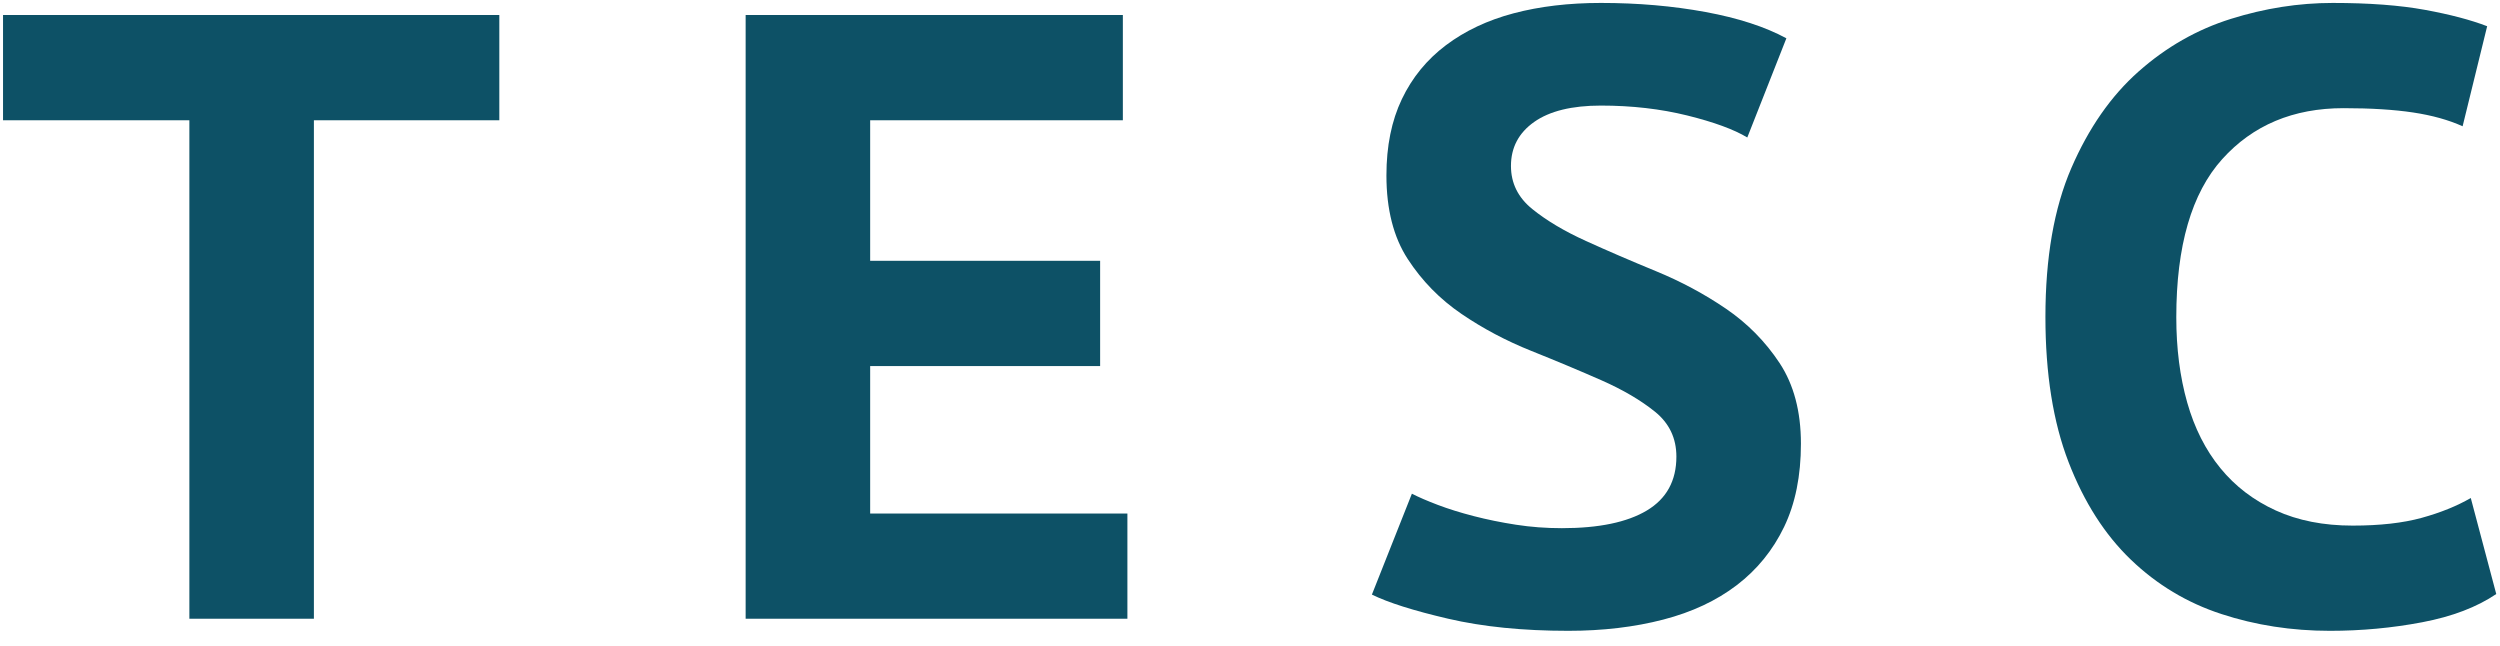 <?xml version="1.0" encoding="utf-8"?>
<!-- Generator: Adobe Illustrator 17.0.0, SVG Export Plug-In . SVG Version: 6.00 Build 0)  -->
<!DOCTYPE svg PUBLIC "-//W3C//DTD SVG 1.1//EN" "http://www.w3.org/Graphics/SVG/1.1/DTD/svg11.dtd">
<svg version="1.1" id="Layer_1" xmlns="http://www.w3.org/2000/svg" xmlns:xlink="http://www.w3.org/1999/xlink" x="0px" y="0px"
	 width="284.4px" height="73.44px" viewBox="0 0 284.4 73.44" enable-background="new 0 0 284.4 73.44" xml:space="preserve">
<path fill="#0D5166" d="M56.803,13.678H35.709v56.71H21.543v-56.71H0.345V1.708h56.458V13.678z"/>
<path fill="#0D5166" d="M84.824,1.708h42.912v11.97H98.99v15.993h26.161v11.97H98.99v16.777h29.263v11.97H84.824V1.708z"/>
<path fill="#0D5166" d="M190.706,51.943c0-2.093-0.812-3.793-2.43-5.103c-1.621-1.308-3.655-2.502-6.102-3.581
	c-2.447-1.079-5.102-2.19-7.962-3.336c-2.861-1.144-5.516-2.551-7.962-4.219c-2.447-1.668-4.481-3.744-6.101-6.23
	c-1.62-2.485-2.43-5.657-2.43-9.517c0-3.336,0.585-6.23,1.758-8.683c1.171-2.453,2.844-4.497,5.015-6.132
	c2.172-1.634,4.739-2.845,7.704-3.63c2.963-0.785,6.271-1.177,9.926-1.177c4.204,0,8.169,0.344,11.892,1.03
	c3.723,0.687,6.789,1.685,9.203,2.993l-4.446,11.283c-1.518-0.916-3.792-1.75-6.825-2.502c-3.034-0.751-6.307-1.128-9.823-1.128
	c-3.309,0-5.842,0.623-7.6,1.864c-1.758,1.243-2.637,2.911-2.637,5.004c0,1.962,0.81,3.598,2.43,4.905
	c1.619,1.31,3.653,2.519,6.101,3.63c2.446,1.113,5.101,2.257,7.962,3.434c2.86,1.177,5.515,2.6,7.962,4.268
	c2.446,1.668,4.48,3.728,6.102,6.181c1.618,2.453,2.43,5.511,2.43,9.174c0,3.664-0.639,6.818-1.913,9.468
	c-1.276,2.649-3.068,4.856-5.377,6.623c-2.311,1.766-5.103,3.075-8.376,3.924c-3.274,0.85-6.876,1.276-10.805,1.276
	c-5.171,0-9.72-0.459-13.649-1.374s-6.824-1.83-8.686-2.747l4.55-11.479c0.758,0.393,1.74,0.818,2.946,1.275
	c1.206,0.458,2.567,0.883,4.085,1.275c1.516,0.393,3.118,0.721,4.808,0.981c1.688,0.262,3.429,0.393,5.222,0.393
	c4.204,0,7.428-0.67,9.669-2.012C189.585,56.735,190.706,54.69,190.706,51.943z"/>
<path fill="#0D5166" d="M283.974,67.576c-2.207,1.493-5.016,2.563-8.428,3.212s-6.911,0.974-10.495,0.974
	c-4.343,0-8.463-0.638-12.356-1.914c-3.896-1.275-7.325-3.336-10.288-6.181c-2.965-2.846-5.325-6.54-7.083-11.087
	c-1.758-4.546-2.637-10.057-2.637-16.532c0-6.736,0.981-12.378,2.946-16.925c1.965-4.545,4.515-8.208,7.652-10.989
	c3.136-2.779,6.634-4.774,10.495-5.985c3.859-1.21,7.72-1.815,11.581-1.815c4.136,0,7.634,0.262,10.495,0.785
	c2.859,0.524,5.222,1.145,7.083,1.864l-2.792,11.381c-1.587-0.719-3.464-1.242-5.636-1.57c-2.171-0.326-4.808-0.49-7.91-0.49
	c-5.723,0-10.323,1.935-13.804,5.801c-3.481,3.868-5.222,9.865-5.222,17.992c0,3.54,0.413,6.769,1.24,9.685
	c0.827,2.917,2.085,5.408,3.774,7.472c1.688,2.065,3.79,3.672,6.308,4.818c2.516,1.146,5.429,1.72,8.737,1.72
	c3.103,0,5.721-0.294,7.858-0.883c2.136-0.589,3.997-1.34,5.584-2.257L283.974,67.576z"/>
</svg>
